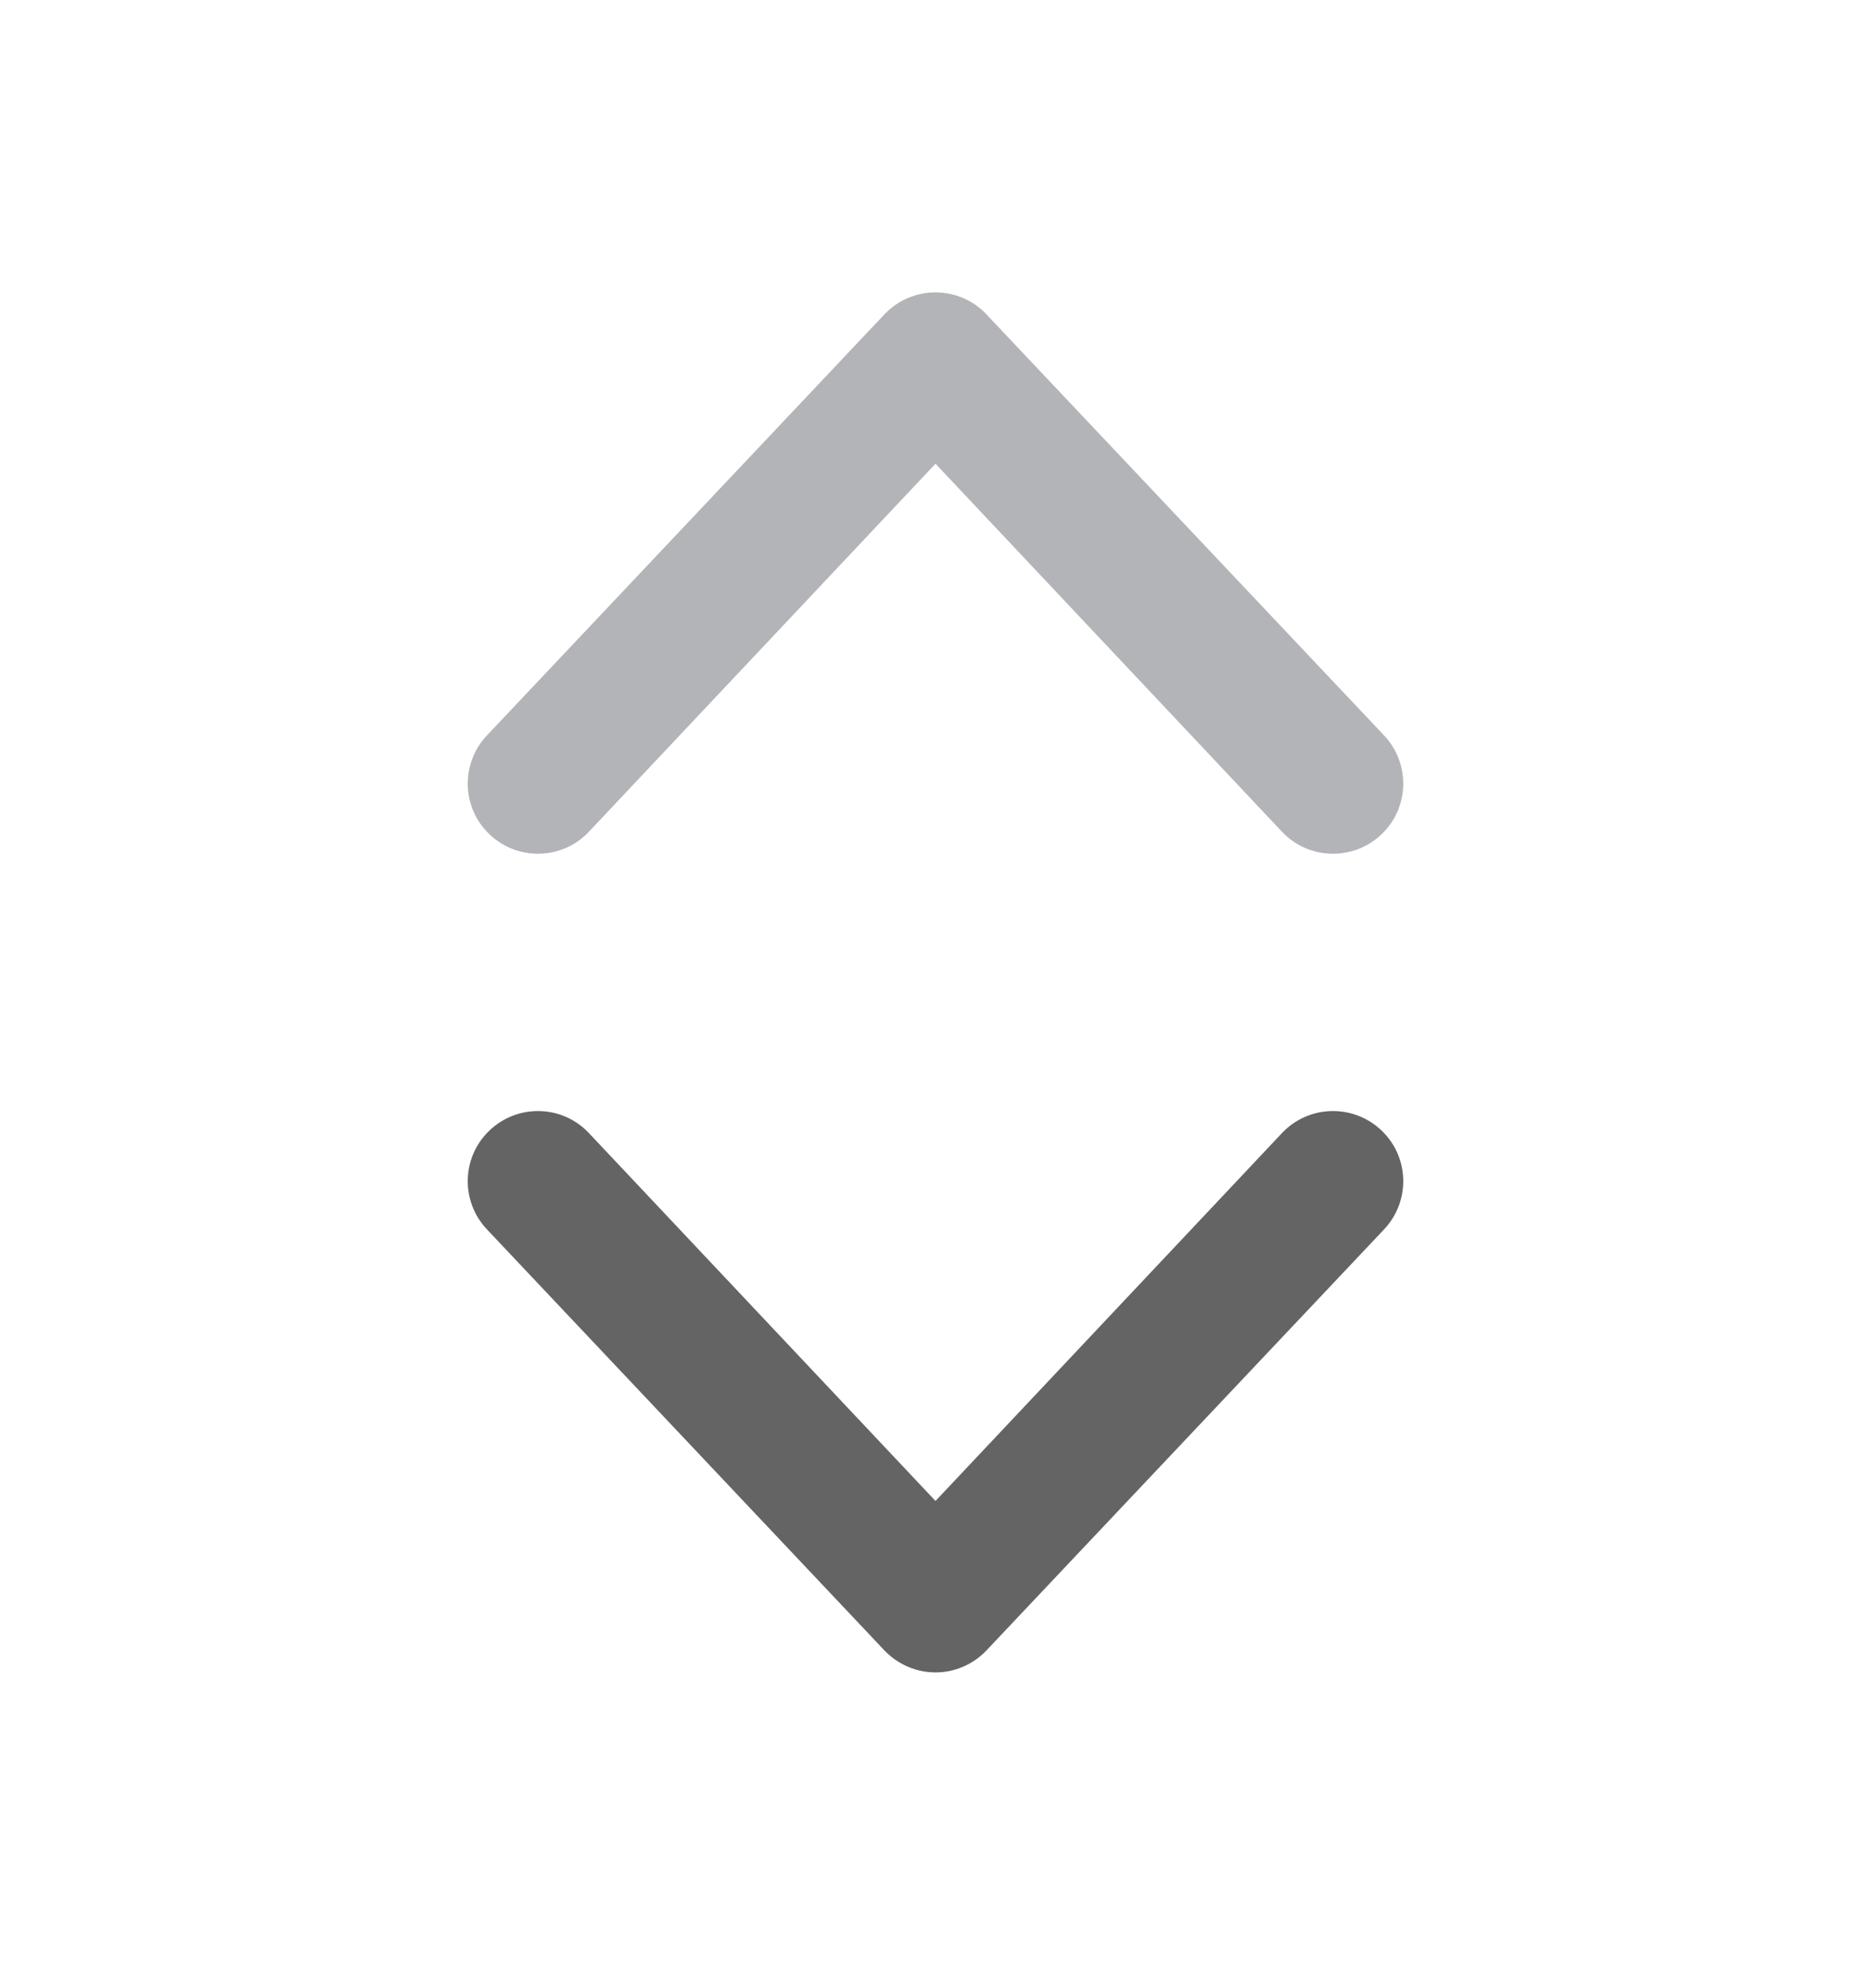 <svg width="16" height="17" viewBox="0 0 16 17" fill="none" xmlns="http://www.w3.org/2000/svg">
<path fill-rule="evenodd" clip-rule="evenodd" d="M4.184 9.668C4.423 9.438 4.803 9.445 5.032 9.684L8 12.834L10.967 9.684C11.197 9.445 11.577 9.438 11.816 9.668C12.055 9.897 12.062 10.277 11.832 10.516L8.432 14.116C8.319 14.233 8.163 14.3 8 14.3C7.837 14.3 7.681 14.233 7.567 14.116L4.168 10.516C3.938 10.277 3.945 9.897 4.184 9.668Z" fill="#646464"/>
<path fill-rule="evenodd" clip-rule="evenodd" d="M11.816 7.132C11.577 7.362 11.197 7.355 10.967 7.116L8 3.965L5.032 7.116C4.803 7.355 4.423 7.362 4.184 7.132C3.945 6.903 3.938 6.523 4.168 6.284L7.567 2.684C7.681 2.566 7.837 2.5 8 2.5C8.163 2.5 8.319 2.566 8.432 2.684L11.832 6.284C12.062 6.523 12.055 6.903 11.816 7.132Z" fill="#B3B4B8"/>
</svg>
